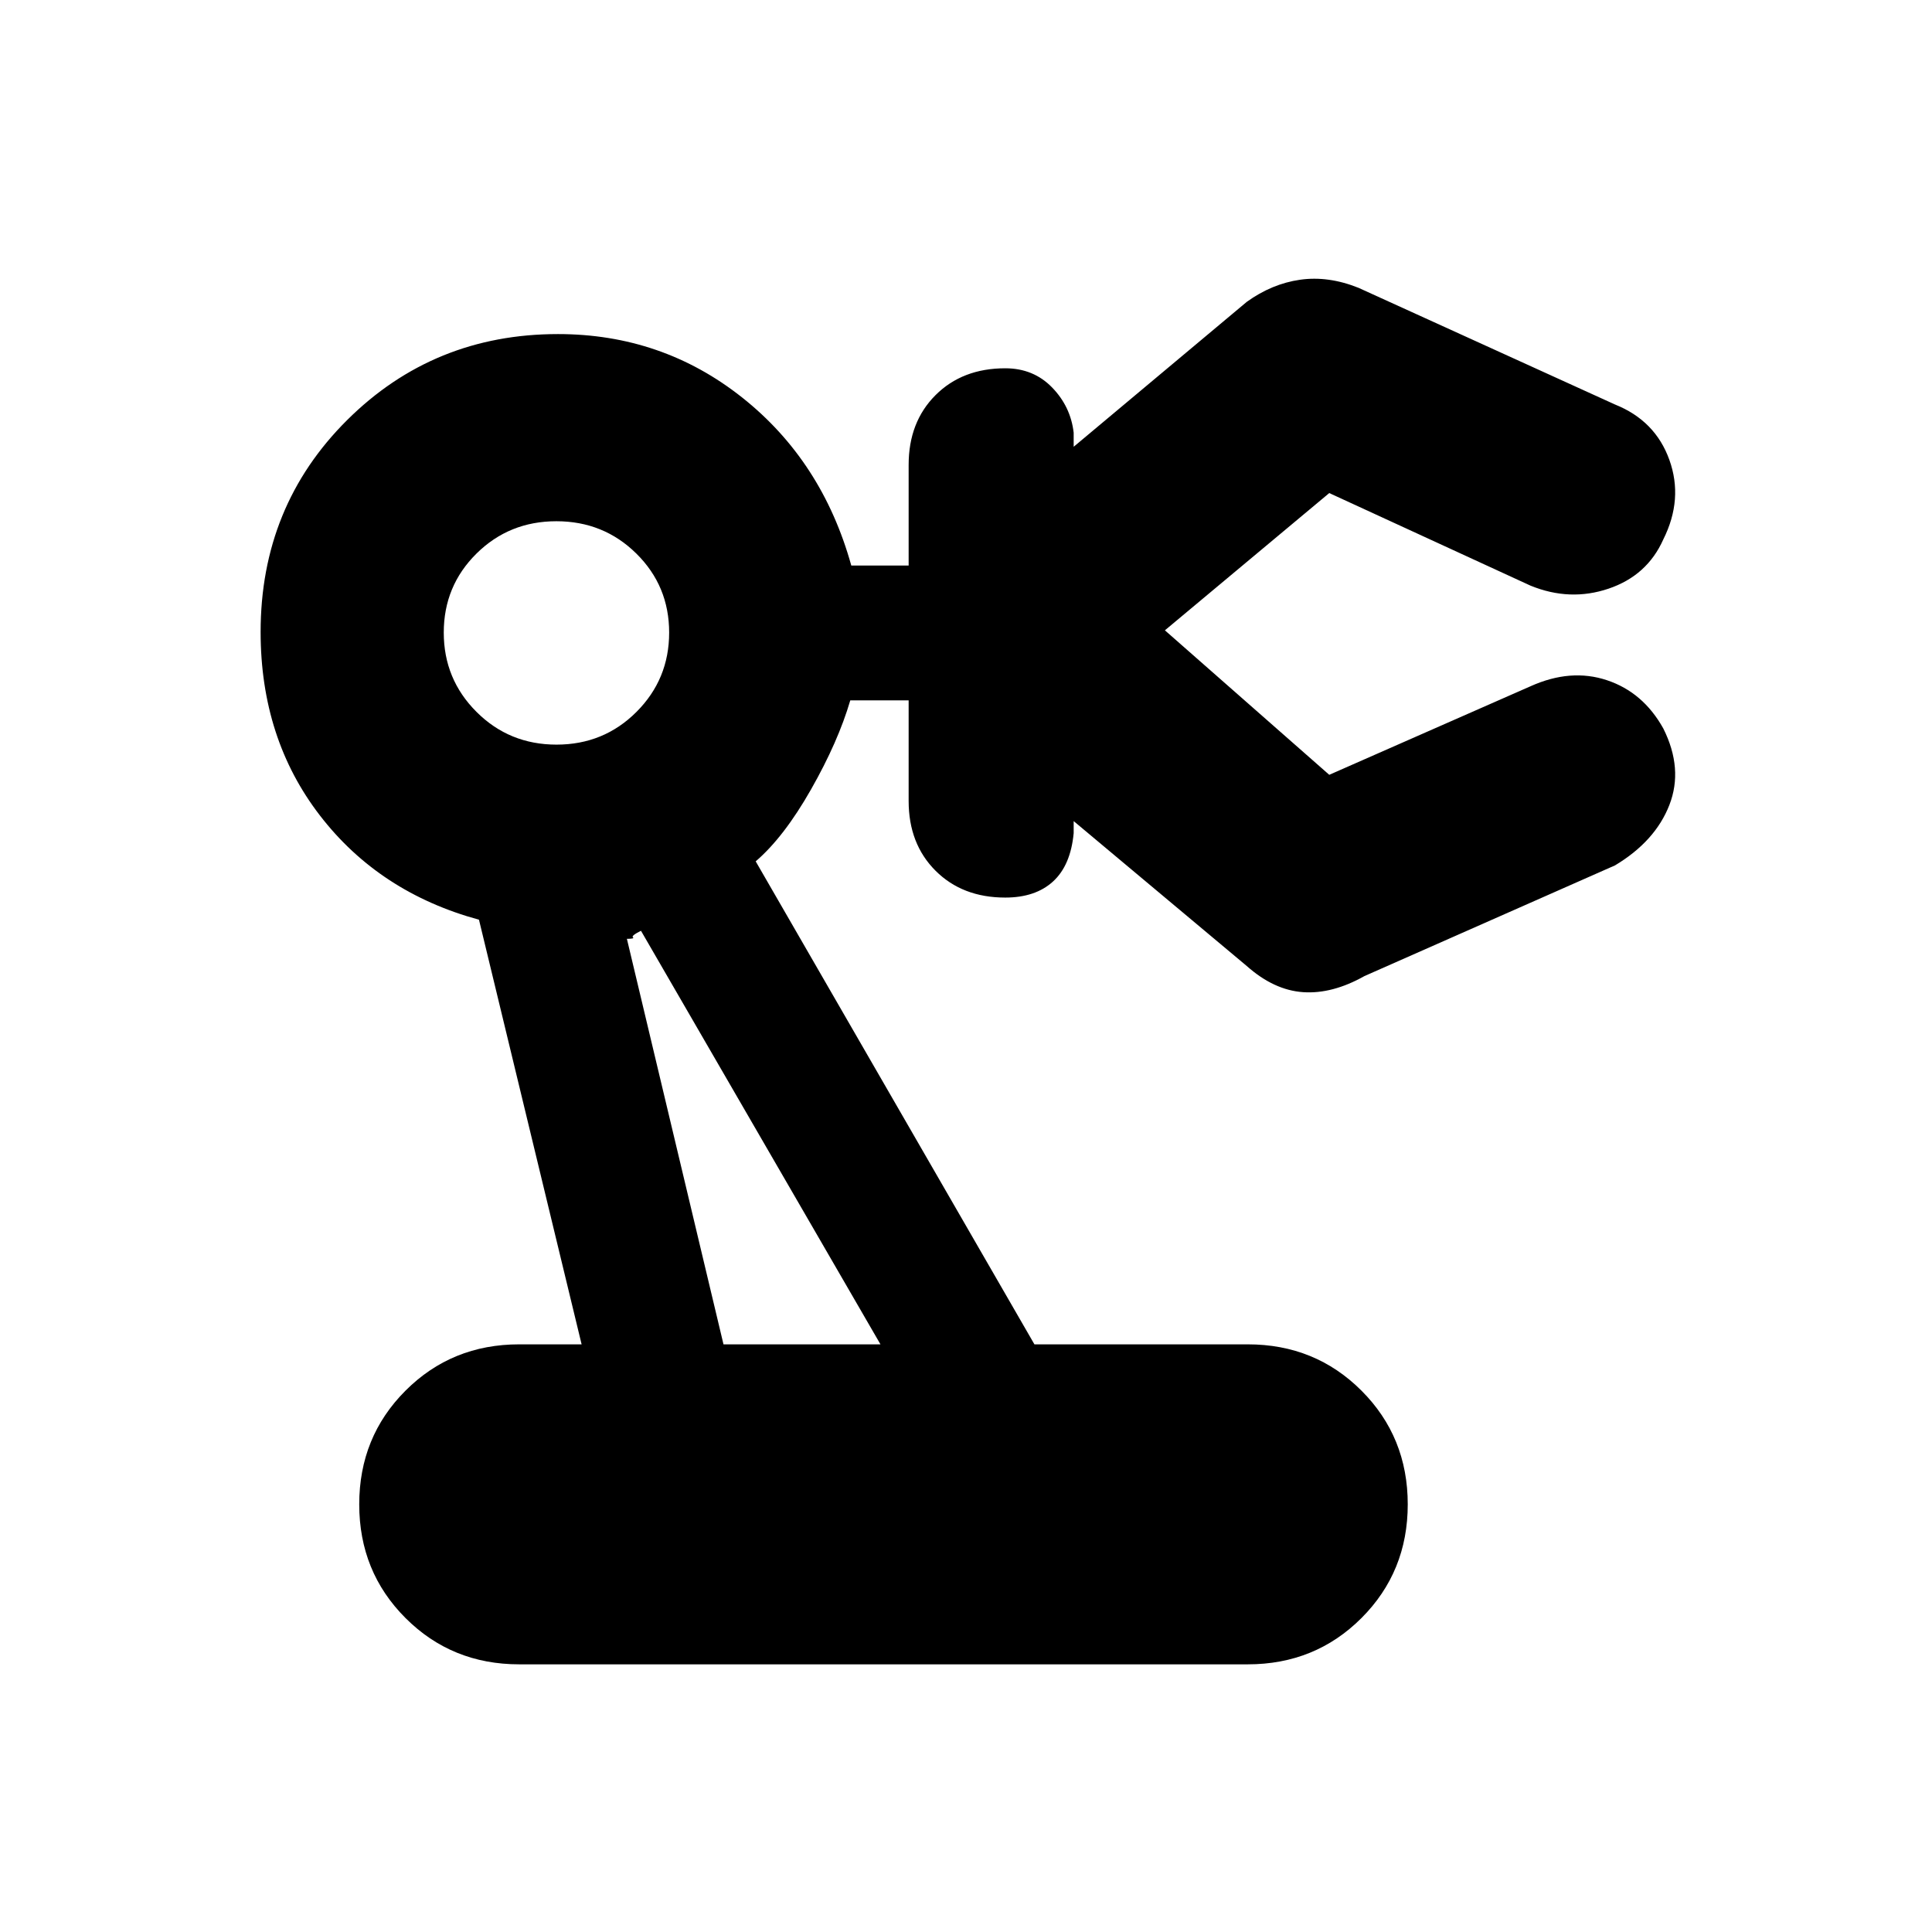 <svg xmlns="http://www.w3.org/2000/svg" height="20" viewBox="0 -960 960 960" width="20"><path d="M258-133q-33.5 0-56.5-23t-23-56.5q0-33.5 23-56.5t56.5-23h31l-51-211q-49.5-13.5-79-51.75T129.5-646q0-62.5 42.97-105.25T277.25-794q51.75 0 91.5 31.5T423-679h28.5v-50q0-21.3 13.35-34.65Q478.2-777 499.5-777q14 0 23.25 9.5T533.5-745v7l86-72q12.5-9 26.5-11t29 4l127.5 58q20 8 27 27.5t-3 39.5q-8 18-27.21 24.5-19.2 6.5-38.79-1.5l-100-46-91 76v-16l91 80 100-44q20-9 38-3t28 24q10 20 3 38t-27 30L678-475q-16 9-30.5 8t-28-13l-86-72v6q-1.5 16-10.25 24t-23.75 8q-21.3 0-34.65-13.35Q451.5-540.7 451.5-562v-50h-29q-6 20.5-19.5 44.25T375.5-532L514-292h106q33.5 0 56.5 23t23 56.5q0 33.5-23 56.5T620-133H258Zm18.54-457q23.46 0 39.71-16.25t16.25-39.42q0-23.16-16.29-39.25Q299.93-701 276.46-701q-23.46 0-39.71 16.08-16.25 16.09-16.25 39.25 0 23.17 16.29 39.42Q253.07-590 276.54-590Zm82.96 298h78l-119-205.5q-5 2.5-4 3.25t-3 .75l48 201.5Zm78 0Z"/></svg>